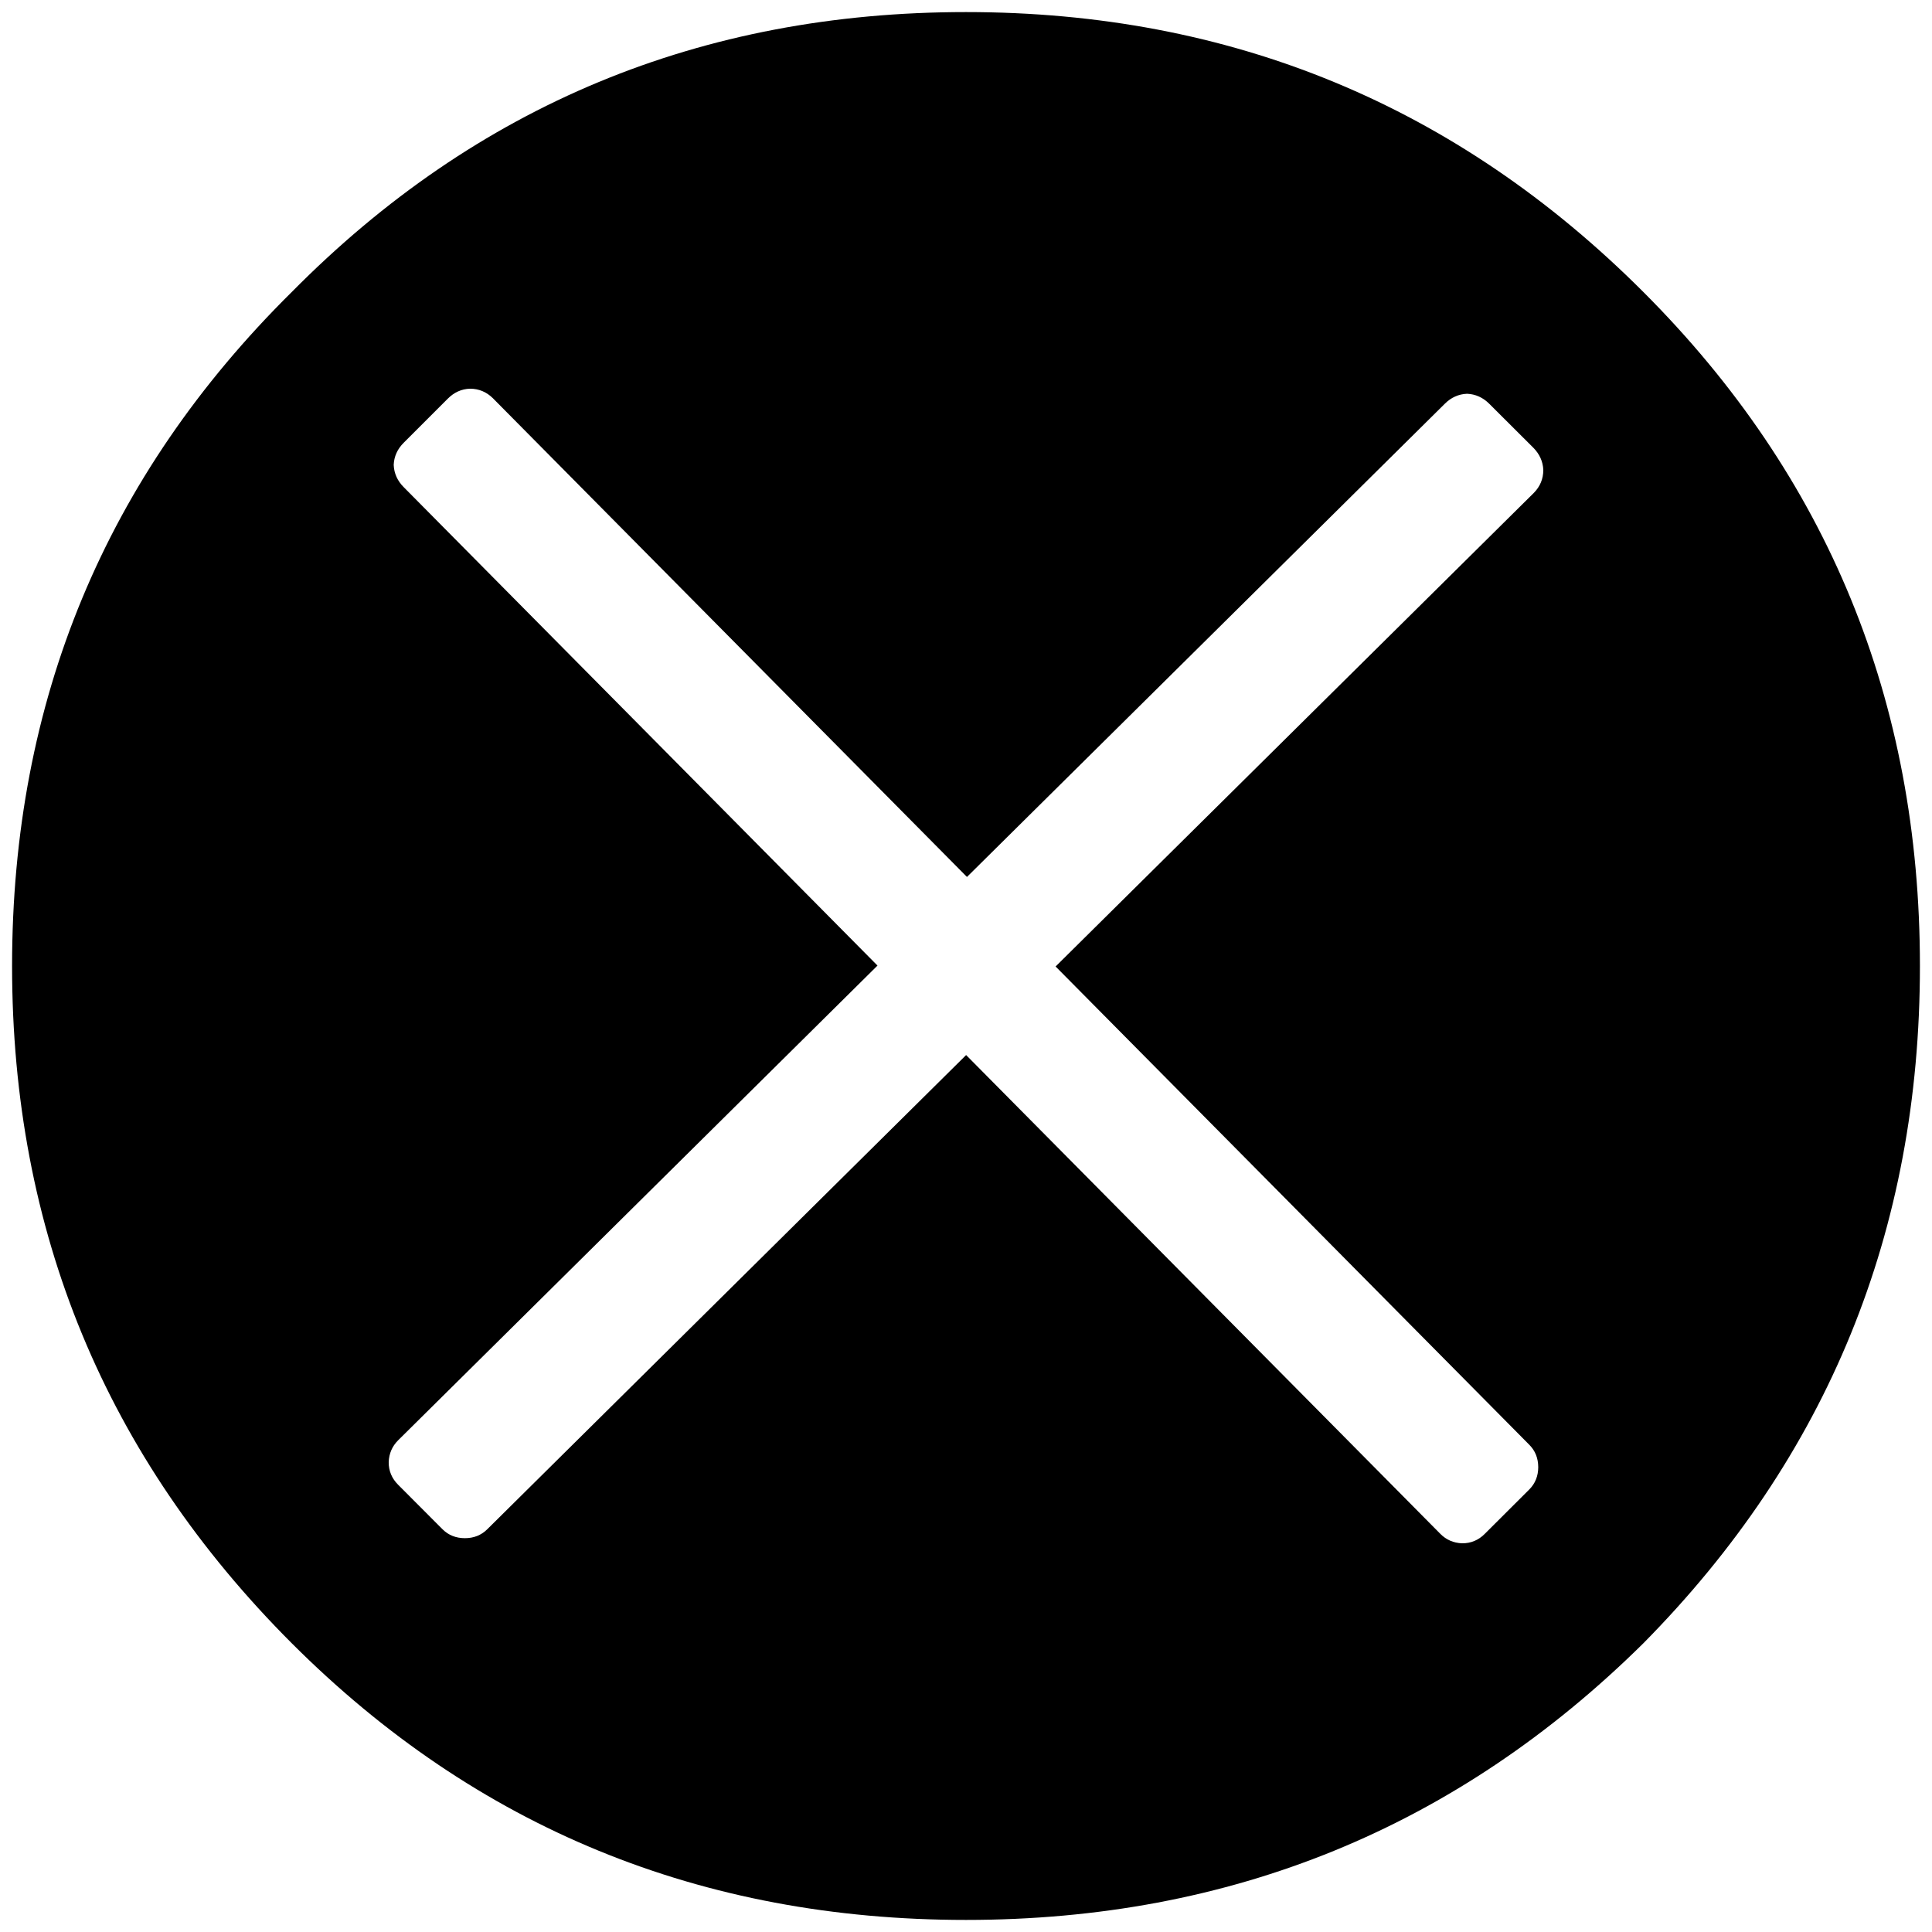<?xml version="1.0" encoding="iso-8859-1"?>
<!-- Generator: Adobe Illustrator 16.0.0, SVG Export Plug-In . SVG Version: 6.00 Build 0)  -->
<!DOCTYPE svg PUBLIC "-//W3C//DTD SVG 1.1//EN" "http://www.w3.org/Graphics/SVG/1.1/DTD/svg11.dtd">
<svg version="1.1" xmlns="http://www.w3.org/2000/svg" xmlns:xlink="http://www.w3.org/1999/xlink" x="0px" y="0px" width="32px"
	 height="32px" viewBox="0 0 32 32" style="enable-background:new 0 0 32 32;" xml:space="preserve">
<g id="button-times">
	<path d="M27.218,4.835C24.128,1.745,20.389,0.2,16,0.2S7.889,1.745,4.834,4.835C1.745,7.889,0.2,11.611,0.2,16
		s1.545,8.128,4.634,11.219C7.889,30.272,11.611,31.8,16,31.8s8.128-1.527,11.218-4.581C30.272,24.128,31.8,20.389,31.8,16
		S30.272,7.889,27.218,4.835z M25.331,23.931c0.099,0.1,0.146,0.222,0.147,0.369c0,0.147-0.05,0.271-0.147,0.369l-0.738,0.736
		c-0.104,0.105-0.23,0.158-0.377,0.157c-0.142-0.006-0.262-0.058-0.36-0.157l-7.854-7.93l-7.933,7.856
		c-0.1,0.098-0.222,0.146-0.369,0.146s-0.271-0.049-0.369-0.146l-0.736-0.738c-0.105-0.105-0.158-0.23-0.157-0.377
		c0.006-0.143,0.058-0.262,0.157-0.361l7.939-7.862L6.687,8.069C6.583,7.965,6.527,7.842,6.521,7.7
		C6.527,7.56,6.582,7.437,6.688,7.332l0.728-0.728C7.52,6.499,7.643,6.443,7.784,6.438c0.146,0,0.273,0.053,0.378,0.156l7.854,7.931
		l7.915-7.838c0.104-0.104,0.227-0.159,0.367-0.165c0.141,0.006,0.264,0.061,0.369,0.166l0.729,0.727
		c0.104,0.105,0.16,0.229,0.166,0.369c0,0.147-0.053,0.274-0.156,0.379l-7.922,7.845L25.331,23.931z"/>
</g>
<g id="Ebene_1">
</g>
</svg>
